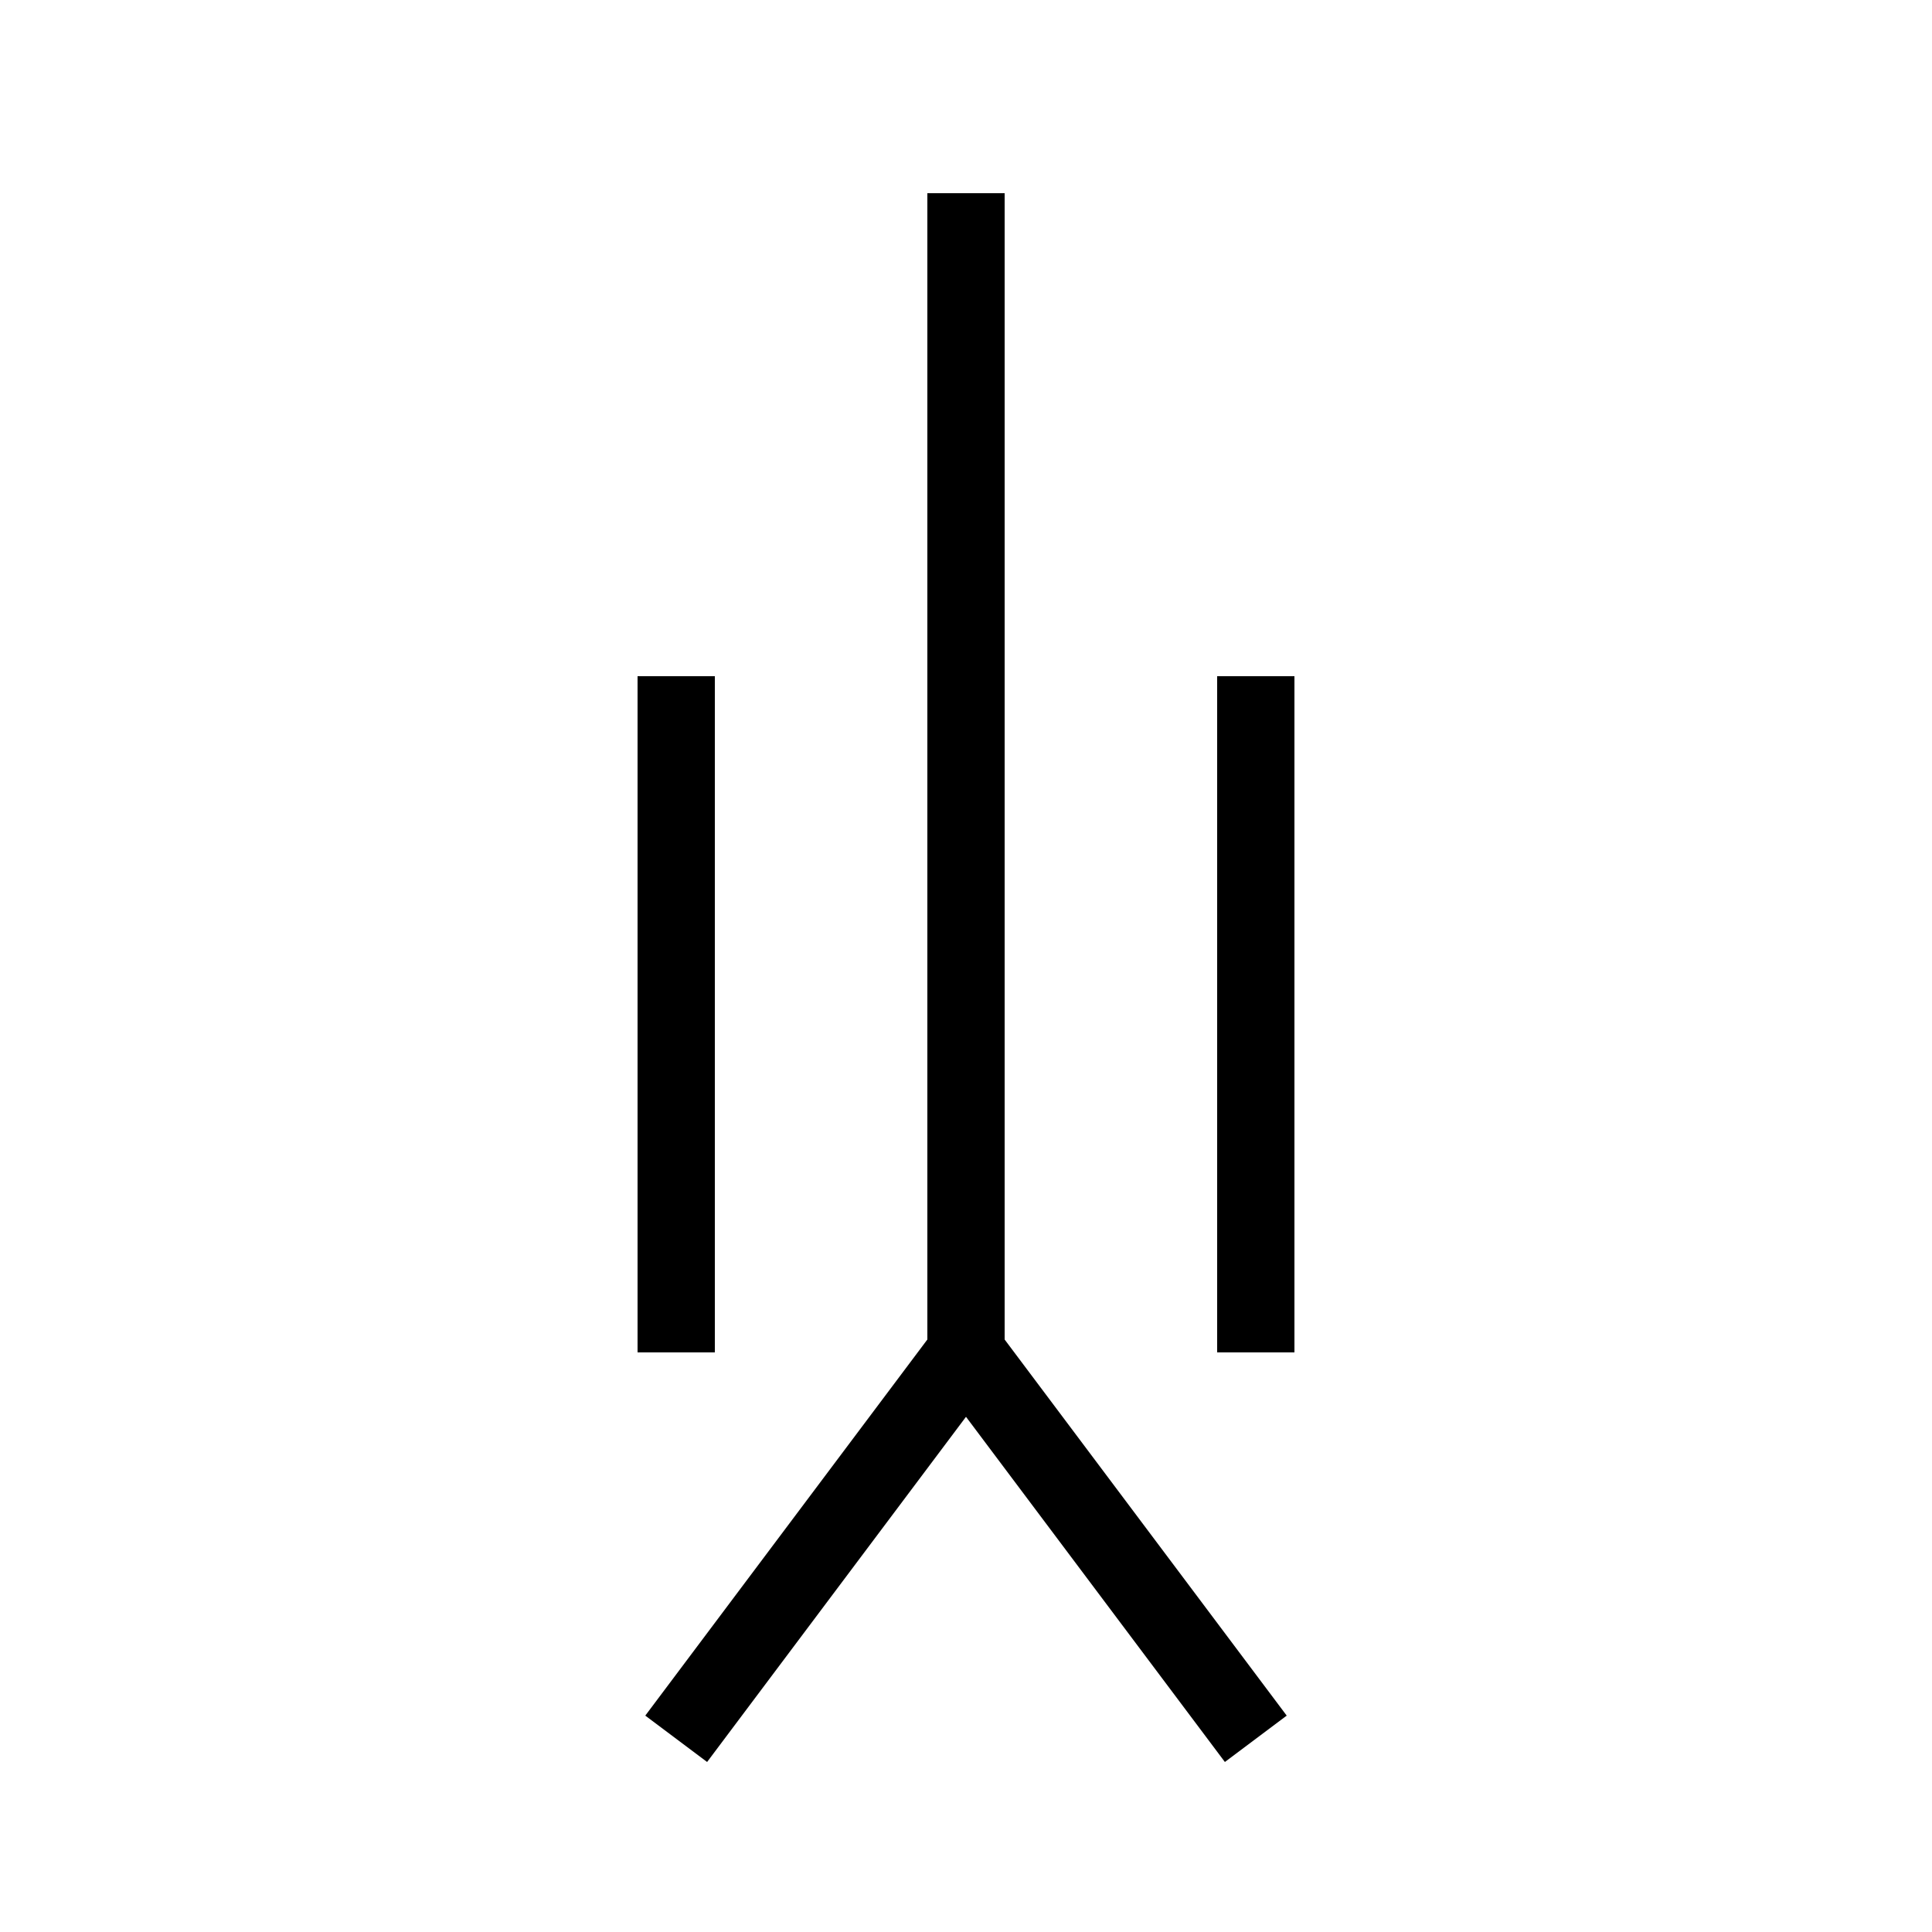 <svg xmlns="http://www.w3.org/2000/svg" viewBox="0 0 100 100">
<path d="M 50 10 L 50 70 L 65 90" style="fill:rgba(0,0,0,0);stroke-width:4;stroke:#000;" />
<path d="M 50 70 L 35 90" style="fill:rgba(0,0,0,0);stroke-width:4;stroke:#000;" />
<path d="M 65 35 L 65 70" style="fill:rgba(0,0,0,0);stroke-width:4;stroke:#000;" />
<path d="M 35 35 L 35 70" style="fill:rgba(0,0,0,0);stroke-width:4;stroke:#000;" />
</svg>
